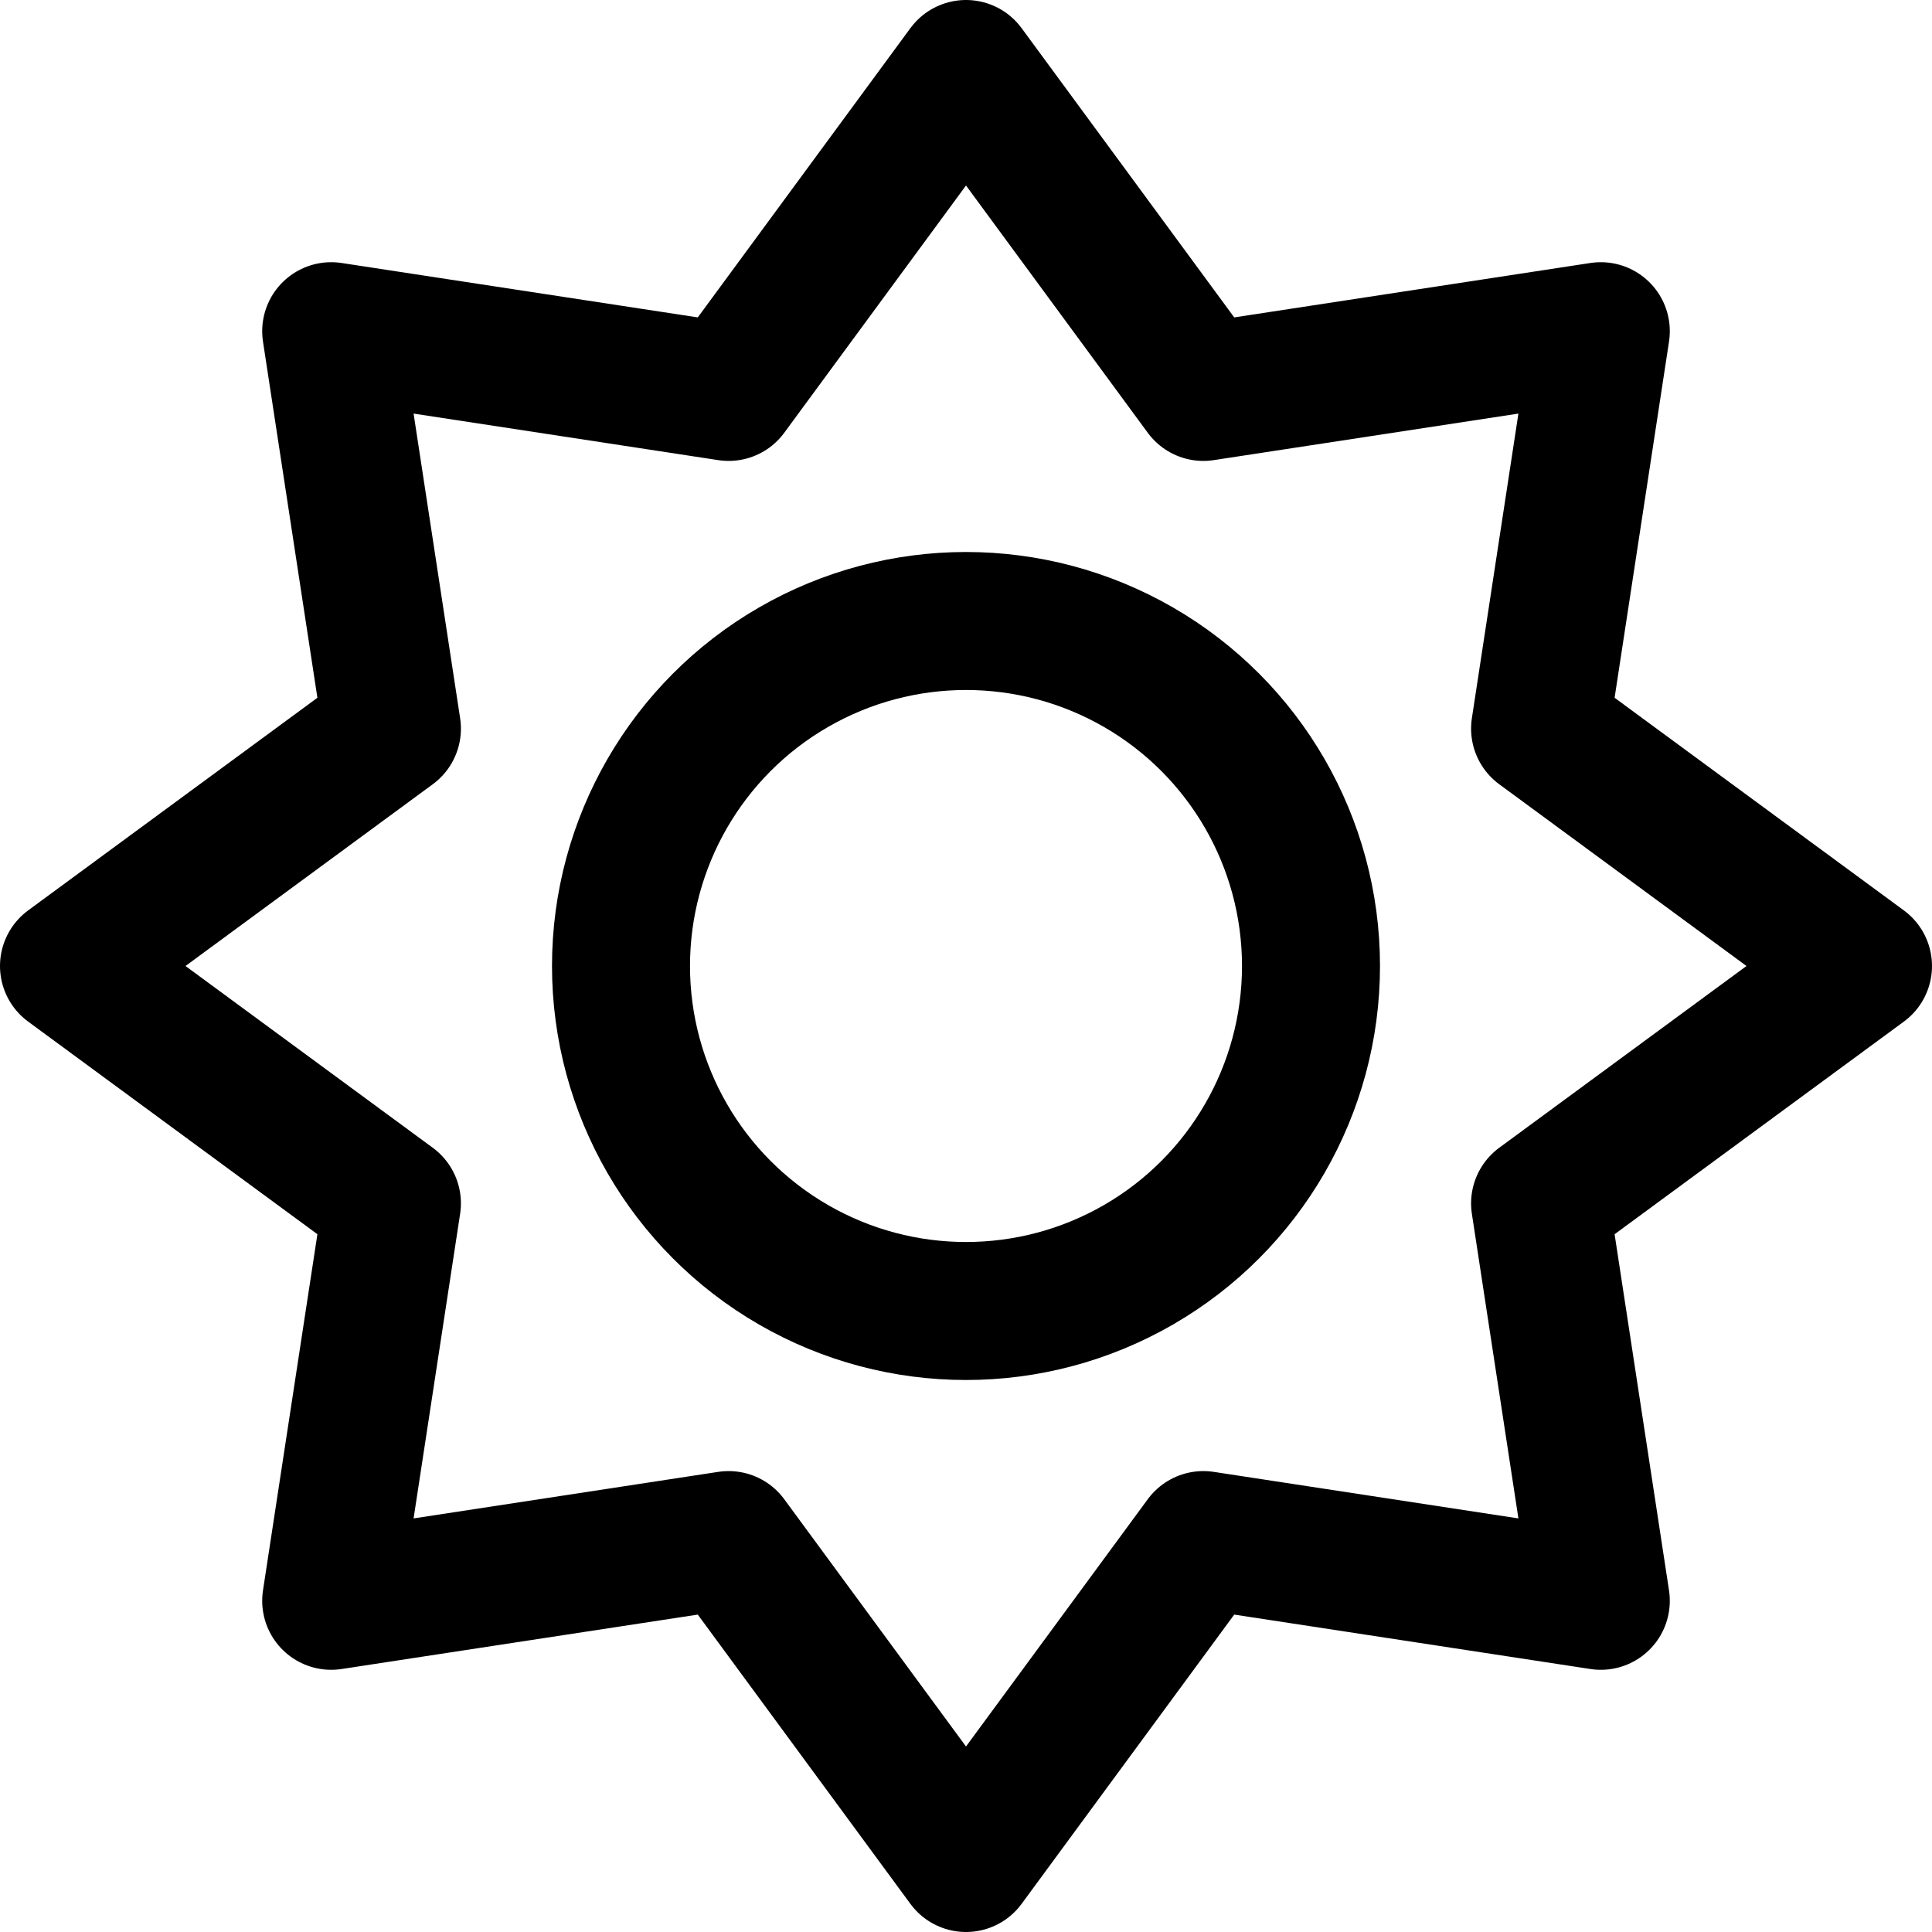 <svg xmlns="http://www.w3.org/2000/svg" width="1em" height="1em" viewBox="0 0 14 14"><g fill="none" stroke="currentColor" stroke-linecap="round" stroke-linejoin="round"><circle cx="7" cy="7" r="2.5"/><path d="m13.5 7l-2.34 1.72l.44 2.88l-2.88-.44L7 13.5l-1.72-2.34l-2.88.44l.44-2.88L.5 7l2.34-1.72L2.4 2.4l2.88.44L7 .5l1.72 2.34l2.88-.44l-.44 2.88L13.5 7z"/></g></svg>